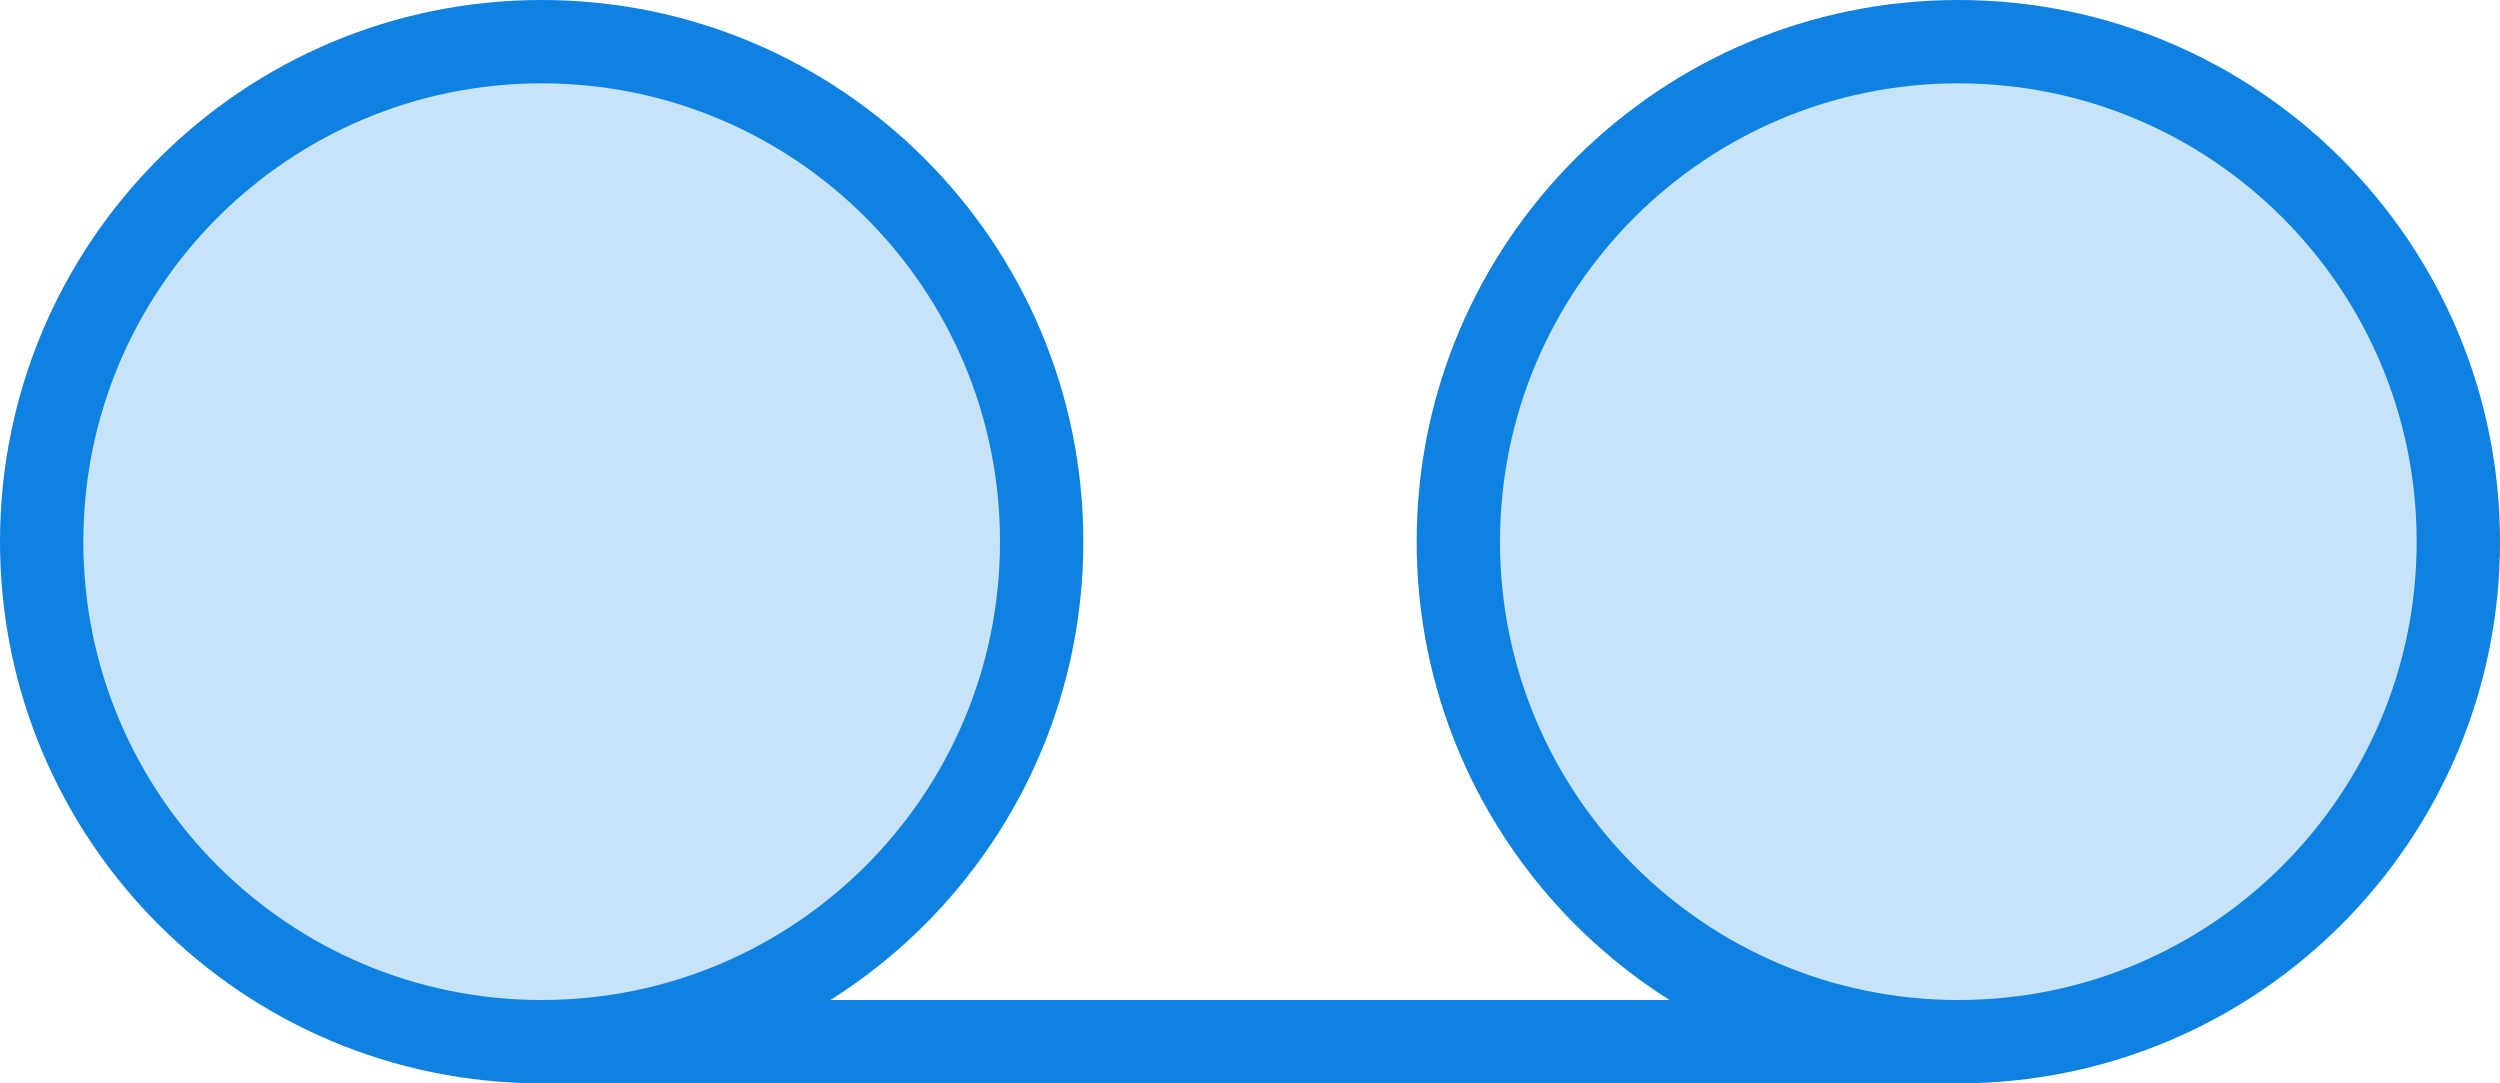 <?xml version="1.0" encoding="UTF-8" standalone="no"?>
<svg width="60px" height="26px" viewBox="0 0 60 26" version="1.1" xmlns="http://www.w3.org/2000/svg" xmlns:xlink="http://www.w3.org/1999/xlink" xmlns:sketch="http://www.bohemiancoding.com/sketch/ns">
    <!-- Generator: Sketch 3.2.2 (9983) - http://www.bohemiancoding.com/sketch -->
    <title>371 - Record (Webby)</title>
    <desc>Created with Sketch.</desc>
    <defs></defs>
    <g id="Page-1" stroke="none" stroke-width="1" fill="none" fill-rule="evenodd" sketch:type="MSPage">
        <g id="Icons" sketch:type="MSArtboardGroup" transform="translate(-1200, -373)">
            <g id="371---Record-(Webby)" sketch:type="MSLayerGroup" transform="translate(1201, 374)">
                <path d="M24,12 C24,18.627 18.627,24 12,24 C5.373,24 0,18.627 0,12 C0,5.373 5.373,0 12,0 C18.627,0 24,5.373 24,12 L24,12 Z" id="Fill-502" fill="#C6E3F8" sketch:type="MSShapeGroup"></path>
                <path d="M24,12 C24,18.627 18.627,24 12,24 C5.373,24 0,18.627 0,12 C0,5.373 5.373,0 12,0 C18.627,0 24,5.373 24,12 L24,12 Z" id="Stroke-503" stroke="#0F81E0" stroke-width="2" stroke-linecap="round" stroke-linejoin="round" sketch:type="MSShapeGroup"></path>
                <path d="M58,12 C58,18.627 52.627,24 46,24 C39.373,24 34,18.627 34,12 C34,5.373 39.373,0 46,0 C52.627,0 58,5.373 58,12 L58,12 Z" id="Fill-504" fill="#C6E3F8" sketch:type="MSShapeGroup"></path>
                <path d="M58,12 C58,18.627 52.627,24 46,24 C39.373,24 34,18.627 34,12 C34,5.373 39.373,0 46,0 C52.627,0 58,5.373 58,12 L58,12 Z" id="Stroke-505" stroke="#0F81E0" stroke-width="2" stroke-linecap="round" stroke-linejoin="round" sketch:type="MSShapeGroup"></path>
                <path d="M12,24 L46,24" id="Stroke-506" stroke="#0F81E0" stroke-width="2" stroke-linecap="round" stroke-linejoin="round" sketch:type="MSShapeGroup"></path>
            </g>
        </g>
    </g>
</svg>